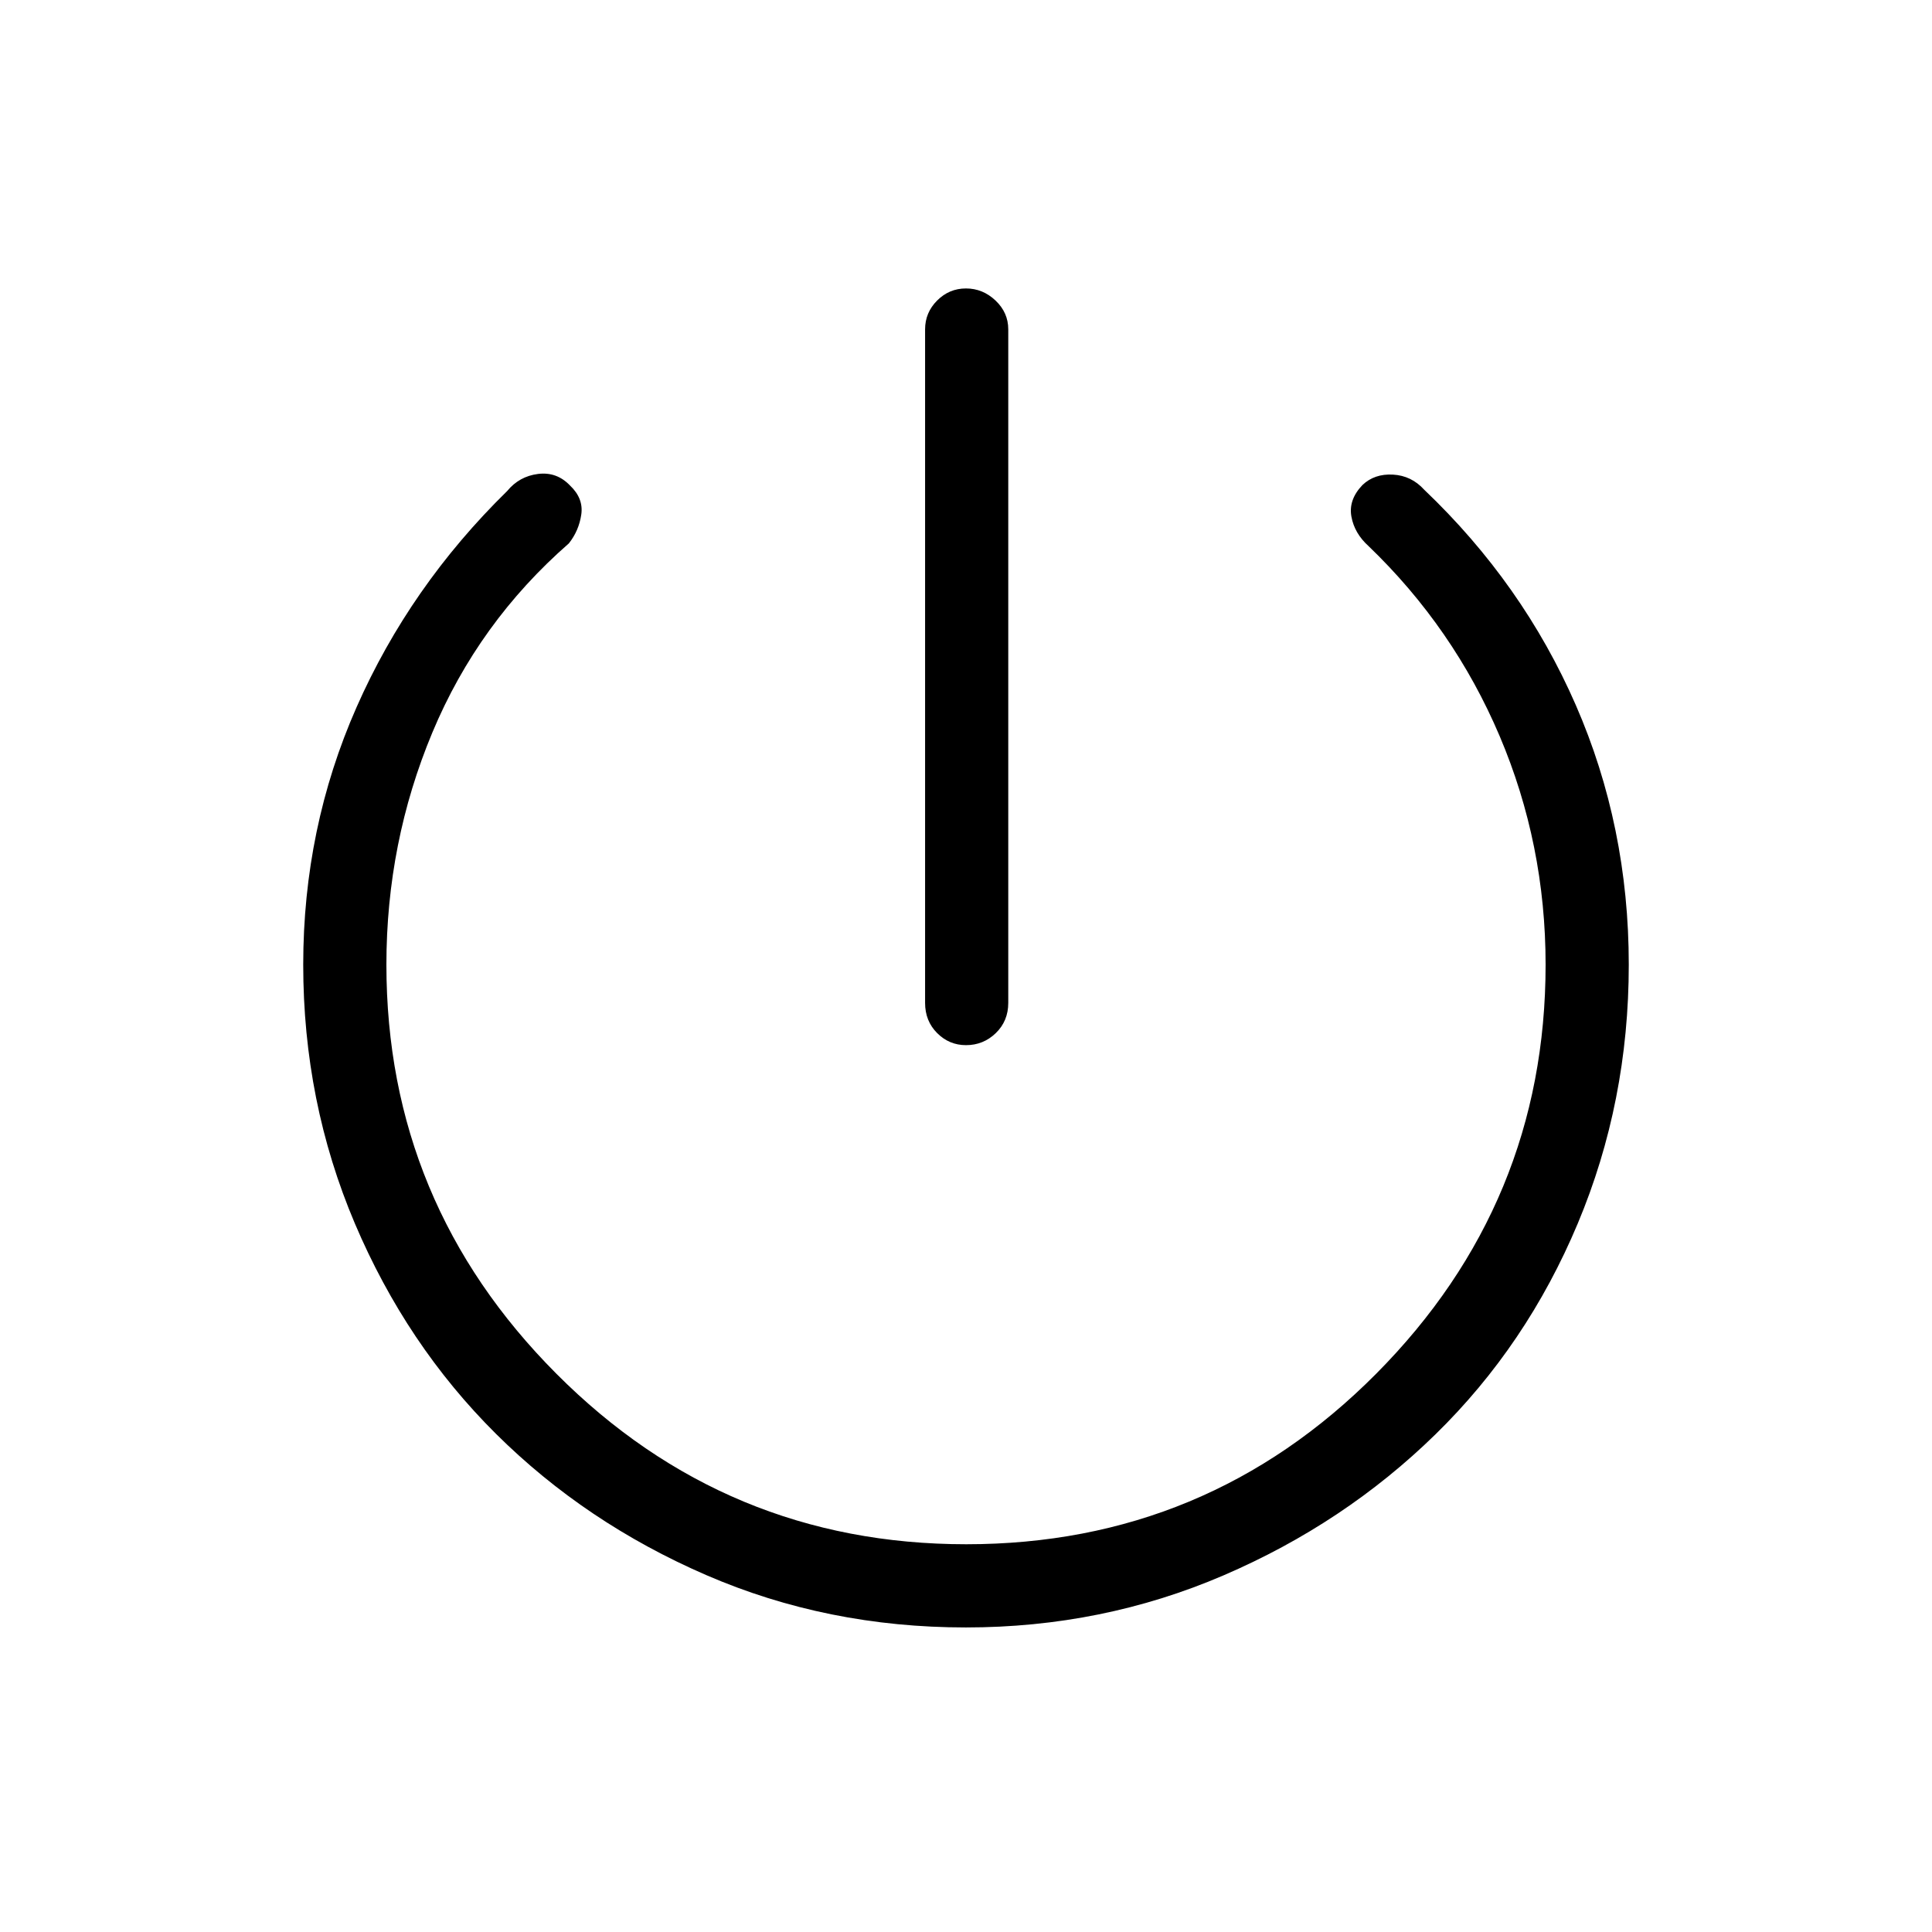 <svg xmlns="http://www.w3.org/2000/svg" height="40" viewBox="0 -960 960 960" width="40"><path d="M459.67-461.67v-334.66q0-8.35 5.99-14.34 5.98-6 14.33-6 8.34 0 14.68 6 6.33 5.99 6.33 14.34v334.66q0 9-6.18 15-6.19 6-14.82 6-8.35 0-14.34-6t-5.99-15Zm20.22 310.34q-68.89 0-128.91-25.99-60.01-25.99-104.53-70.21-44.51-44.21-70.15-104.6-25.63-60.4-25.63-128.54 0-67.82 26.5-127.91T252-716q6.02-7.33 15.34-8.5 9.33-1.17 15.94 5.79 6.72 6.38 5.55 14.38-1.16 8-6.16 14.33-45 39.33-67.84 94Q192-541.33 192-480.67q0 118.51 84.45 203.26 84.45 84.74 203.67 84.74 119.55 0 203.71-84.74Q768-362.16 768-480.67q0-59.8-22.83-113.57Q722.33-648 680-688.67q-7-6.33-8.5-14.67-1.5-8.35 5.5-15.66 5.96-5.67 15.14-5.17 9.19.5 15.53 7.5 49 46.67 75.33 107 26.33 60.34 26.33 128.99 0 68.17-25.33 128.59t-70.67 104.76Q668-203 607.87-177.17q-60.13 25.84-127.98 25.84Z"/></svg>